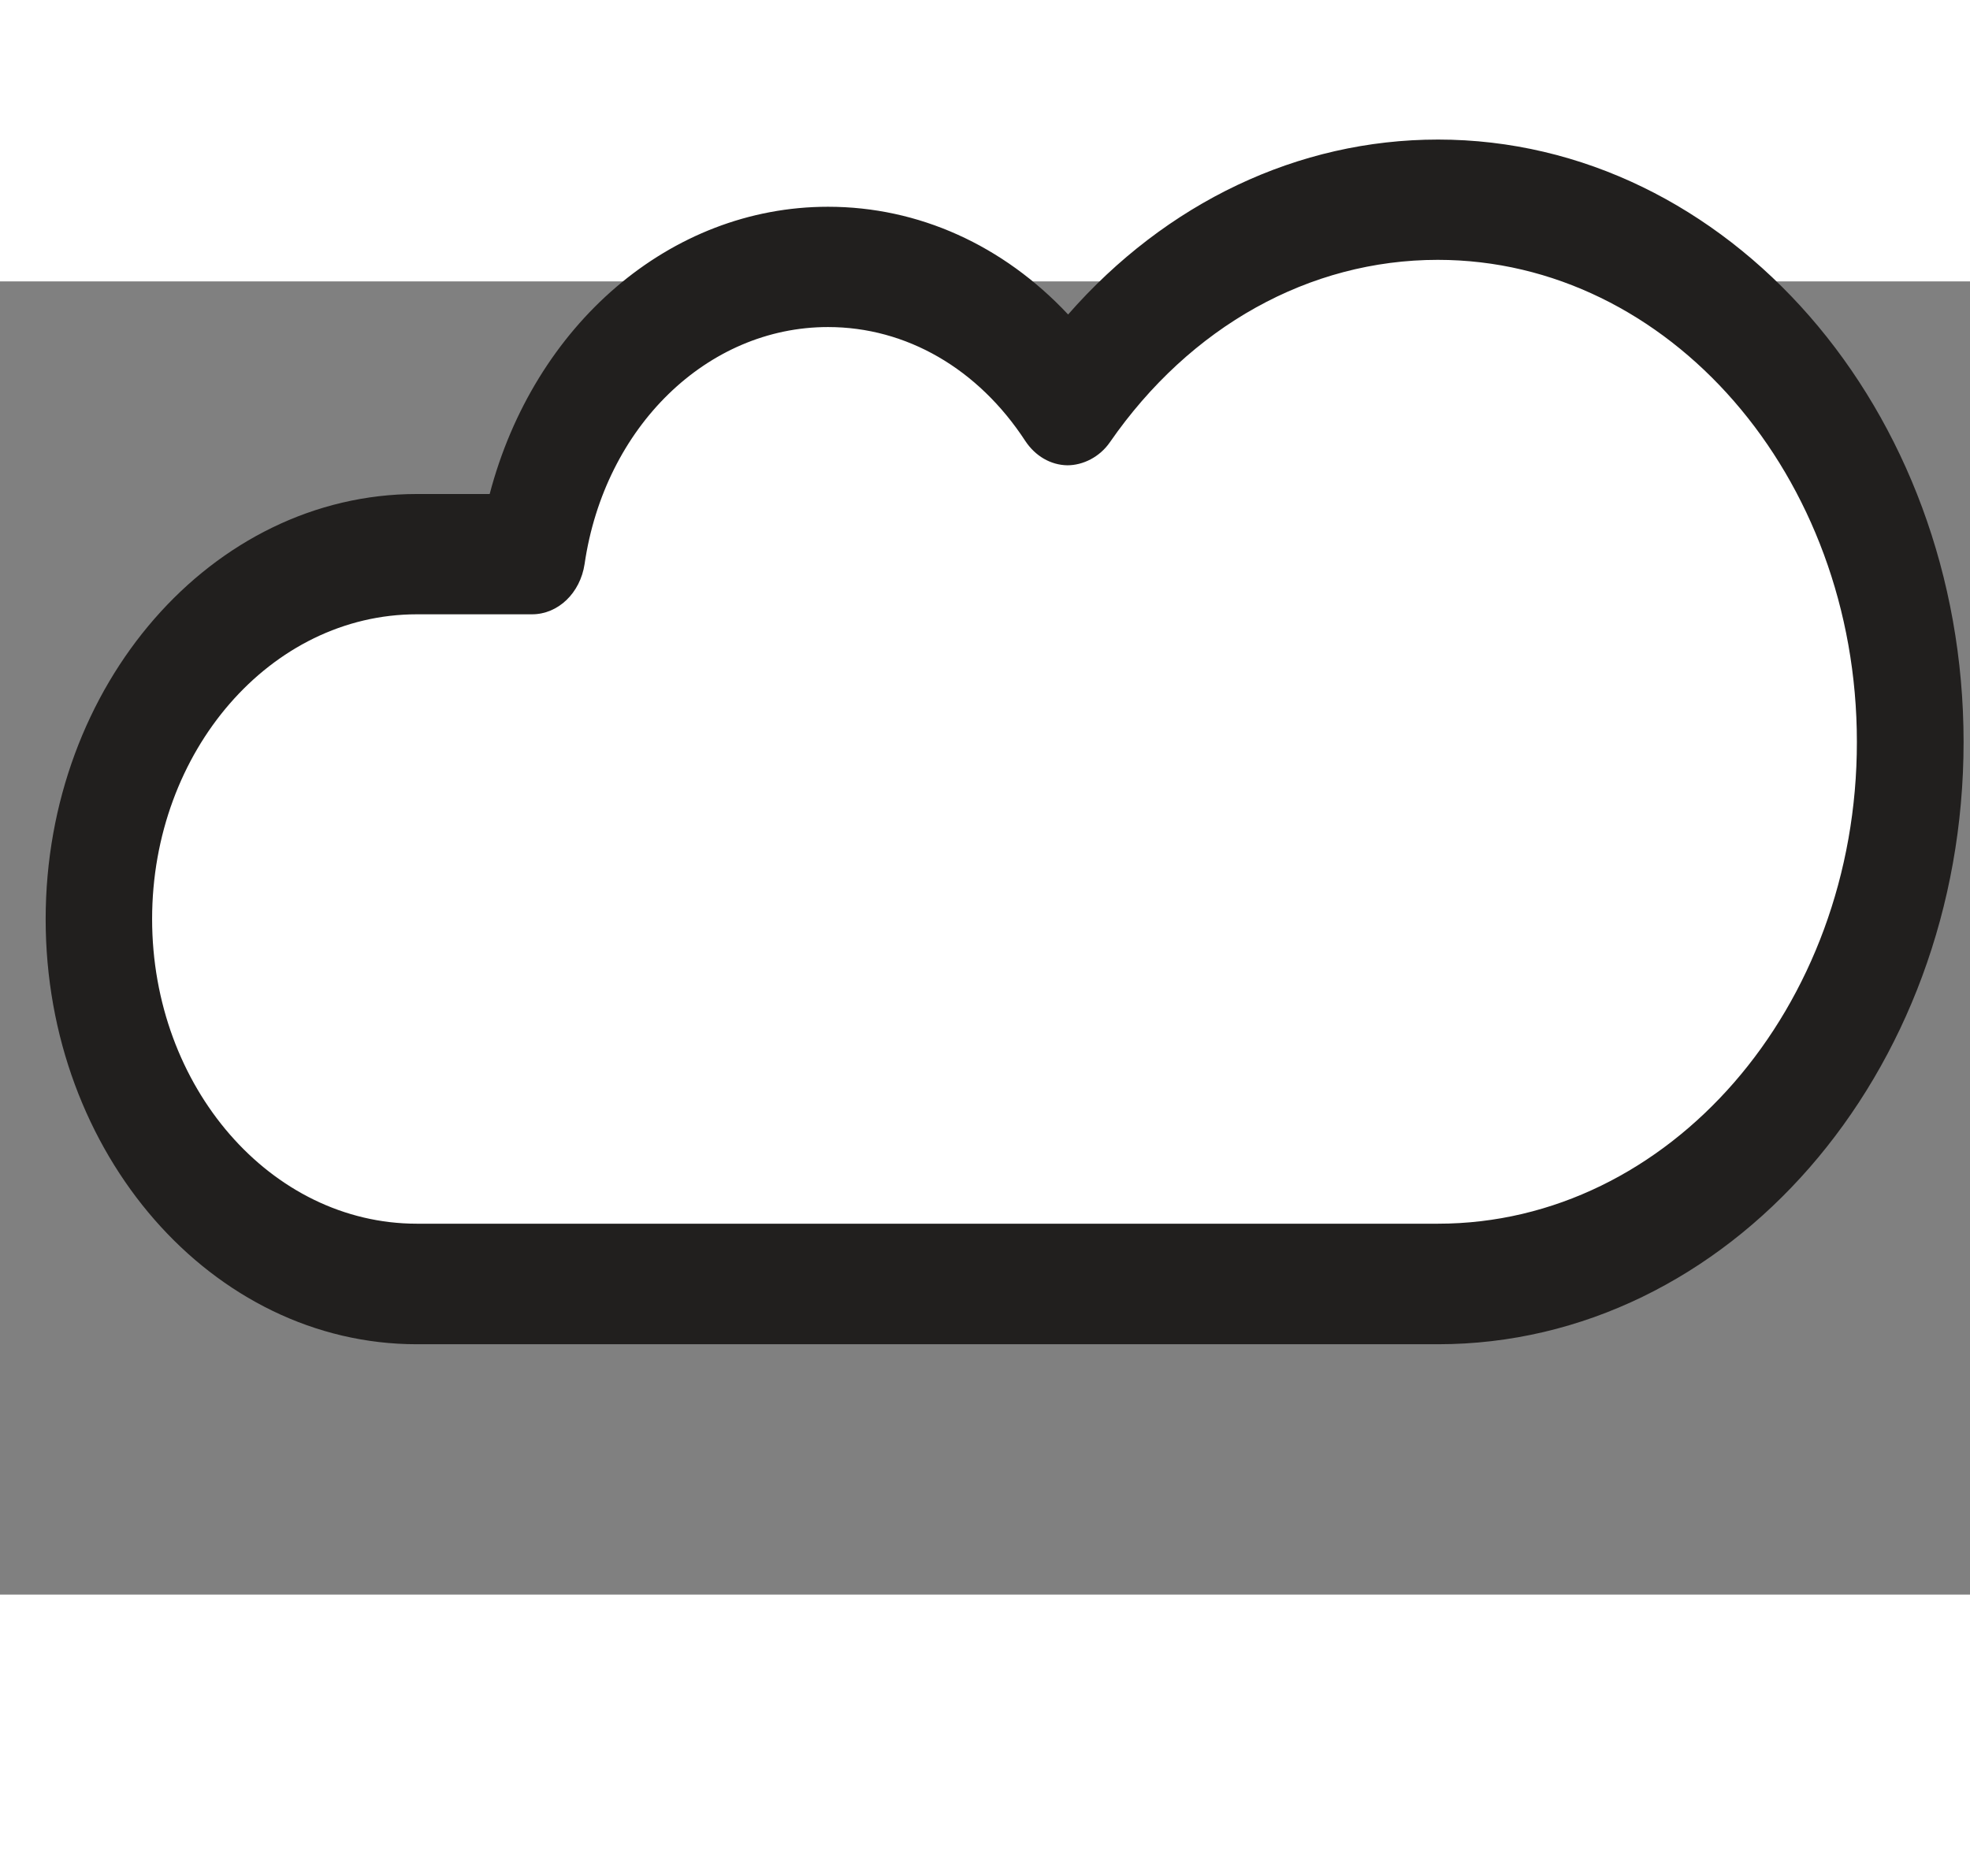 <?xml version="1.0" encoding="utf-8"?>
<!-- Uploaded to: SVG Repo, www.svgrepo.com, Generator: SVG Repo Mixer Tools -->
<svg width="42px" height="40px" viewBox="140 220 768 512" class="icon"  version="1.1" xmlns="http://www.w3.org/2000/svg"><rect x="140" y="220" width="768" height="512" fill="#808080" stroke="none"/><path d="M700.6 188.2c-58.4 0-110.4 31.3-144.2 80.1-21.4-32.7-55.3-53.9-93.6-53.9-58 0-106.1 48.5-115.4 112h-44.9c-68.5 0-123.9 63.7-123.9 142.3 0 78.6 55.5 142.3 123.9 142.3h398.1c101.7 0 184.1-94.6 184.1-211.3 0-116.9-82.4-211.5-184.1-211.5z" fill="#FFFFFF" /><path d="M700.6 164.7c-54.6 0-106 24.6-144.2 68.2-25.3-27-58.3-42-93.6-42-61.6 0-114.6 46.1-131.9 112h-28.4c-79.8 0-144.7 74.4-144.7 165.8s64.9 165.7 144.7 165.7h398.1c113 0 204.9-105.3 204.9-234.8 0-129.6-91.9-234.9-204.9-234.9z m0 422.7H302.5c-56.9 0-103.2-53.3-103.2-118.8s46.3-118.8 103.2-118.8h44.9c10.2 0 18.8-8.3 20.5-19.6 7.8-53.5 47.8-92.4 94.9-92.4 30.5 0 58.5 16.2 76.9 44.4 3.9 5.9 9.9 9.4 16.4 9.5 6.1 0 12.6-3.2 16.6-9 31.3-45.2 77.8-71.1 127.8-71.1 90.1 0 163.4 84.3 163.4 187.9 0.1 103.6-73.2 187.9-163.3 187.9zM286.9 688.4" fill="#211F1E" /></svg>